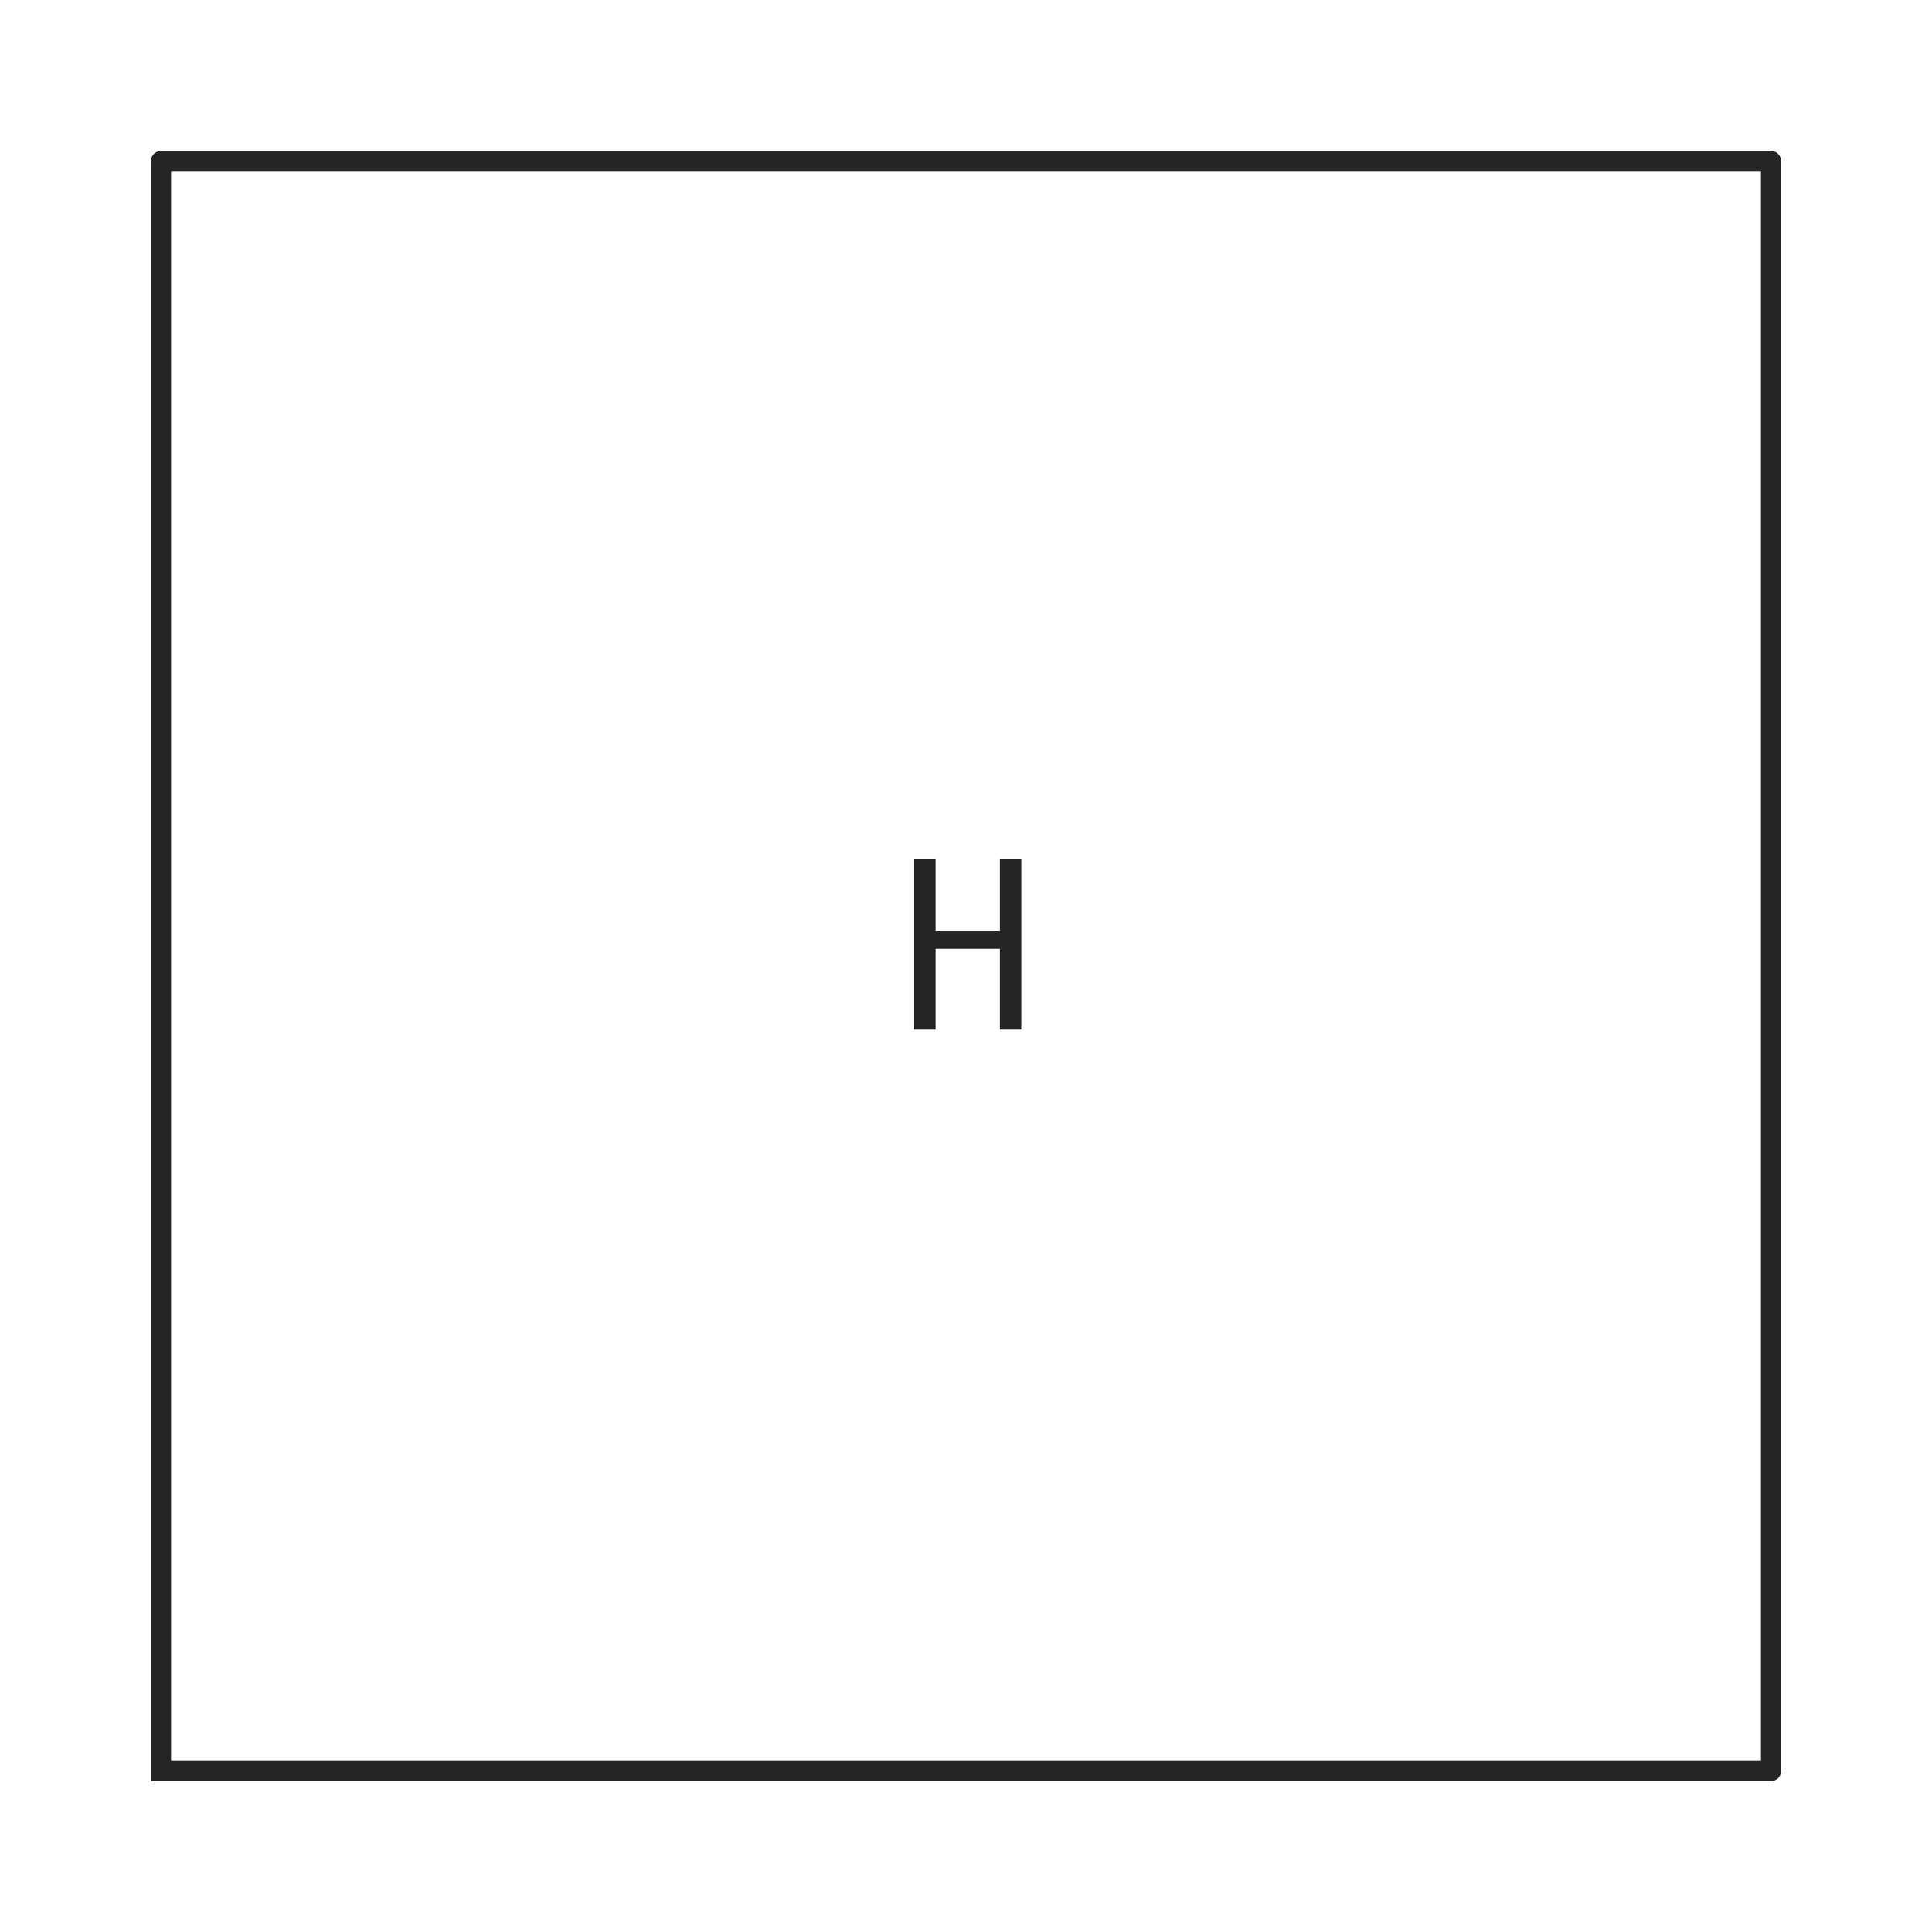 <?xml version="1.0" encoding="utf-8" standalone="no"?>
<!DOCTYPE svg PUBLIC "-//W3C//DTD SVG 1.1//EN"
  "http://www.w3.org/Graphics/SVG/1.1/DTD/svg11.dtd">
<svg xmlns:xlink="http://www.w3.org/1999/xlink" width="288pt" height="288pt" viewBox="0 0 288 288" xmlns="http://www.w3.org/2000/svg" version="1.1">
 <defs>
  <style type="text/css">*{stroke-linejoin: round; stroke-linecap: butt}</style>
 </defs>
 <g id="figure_1">
  <g id="patch_1">
   <path d="M 0 288 
L 288 288 
L 288 0 
L 0 0 
L 0 288 
z
" style="fill: none"/>
  </g>
  <g id="axes_1">
   <g id="line2d_1">
    <path d="M 24 264 
L 264 264 
L 264 24 
L 24 24 
L 24 264 
" clip-path="url(#pdf293925cb)" style="fill: none; stroke: #252525; stroke-width: 3; stroke-linecap: square"/>
   </g>
   <g id="text_1">
    <!-- H -->
    <g style="fill: #252525" transform="translate(133.2 153.475)scale(0.36 -0.36)">
     <defs>
      <path id="FiraCode-Regular-48" d="M 2752 0 
L 2752 2090 
L 1088 2090 
L 1088 0 
L 534 0 
L 534 4406 
L 1088 4406 
L 1088 2544 
L 2752 2544 
L 2752 4406 
L 3306 4406 
L 3306 0 
L 2752 0 
z
" transform="scale(0.016)"/>
     </defs>
     <use xlink:href="#FiraCode-Regular-48"/>
    </g>
   </g>
  </g>
 </g>
 <defs>
  <clipPath id="pdf293925cb">
   <rect x="0" y="0" width="288" height="288"/>
  </clipPath>
 </defs>
</svg>
